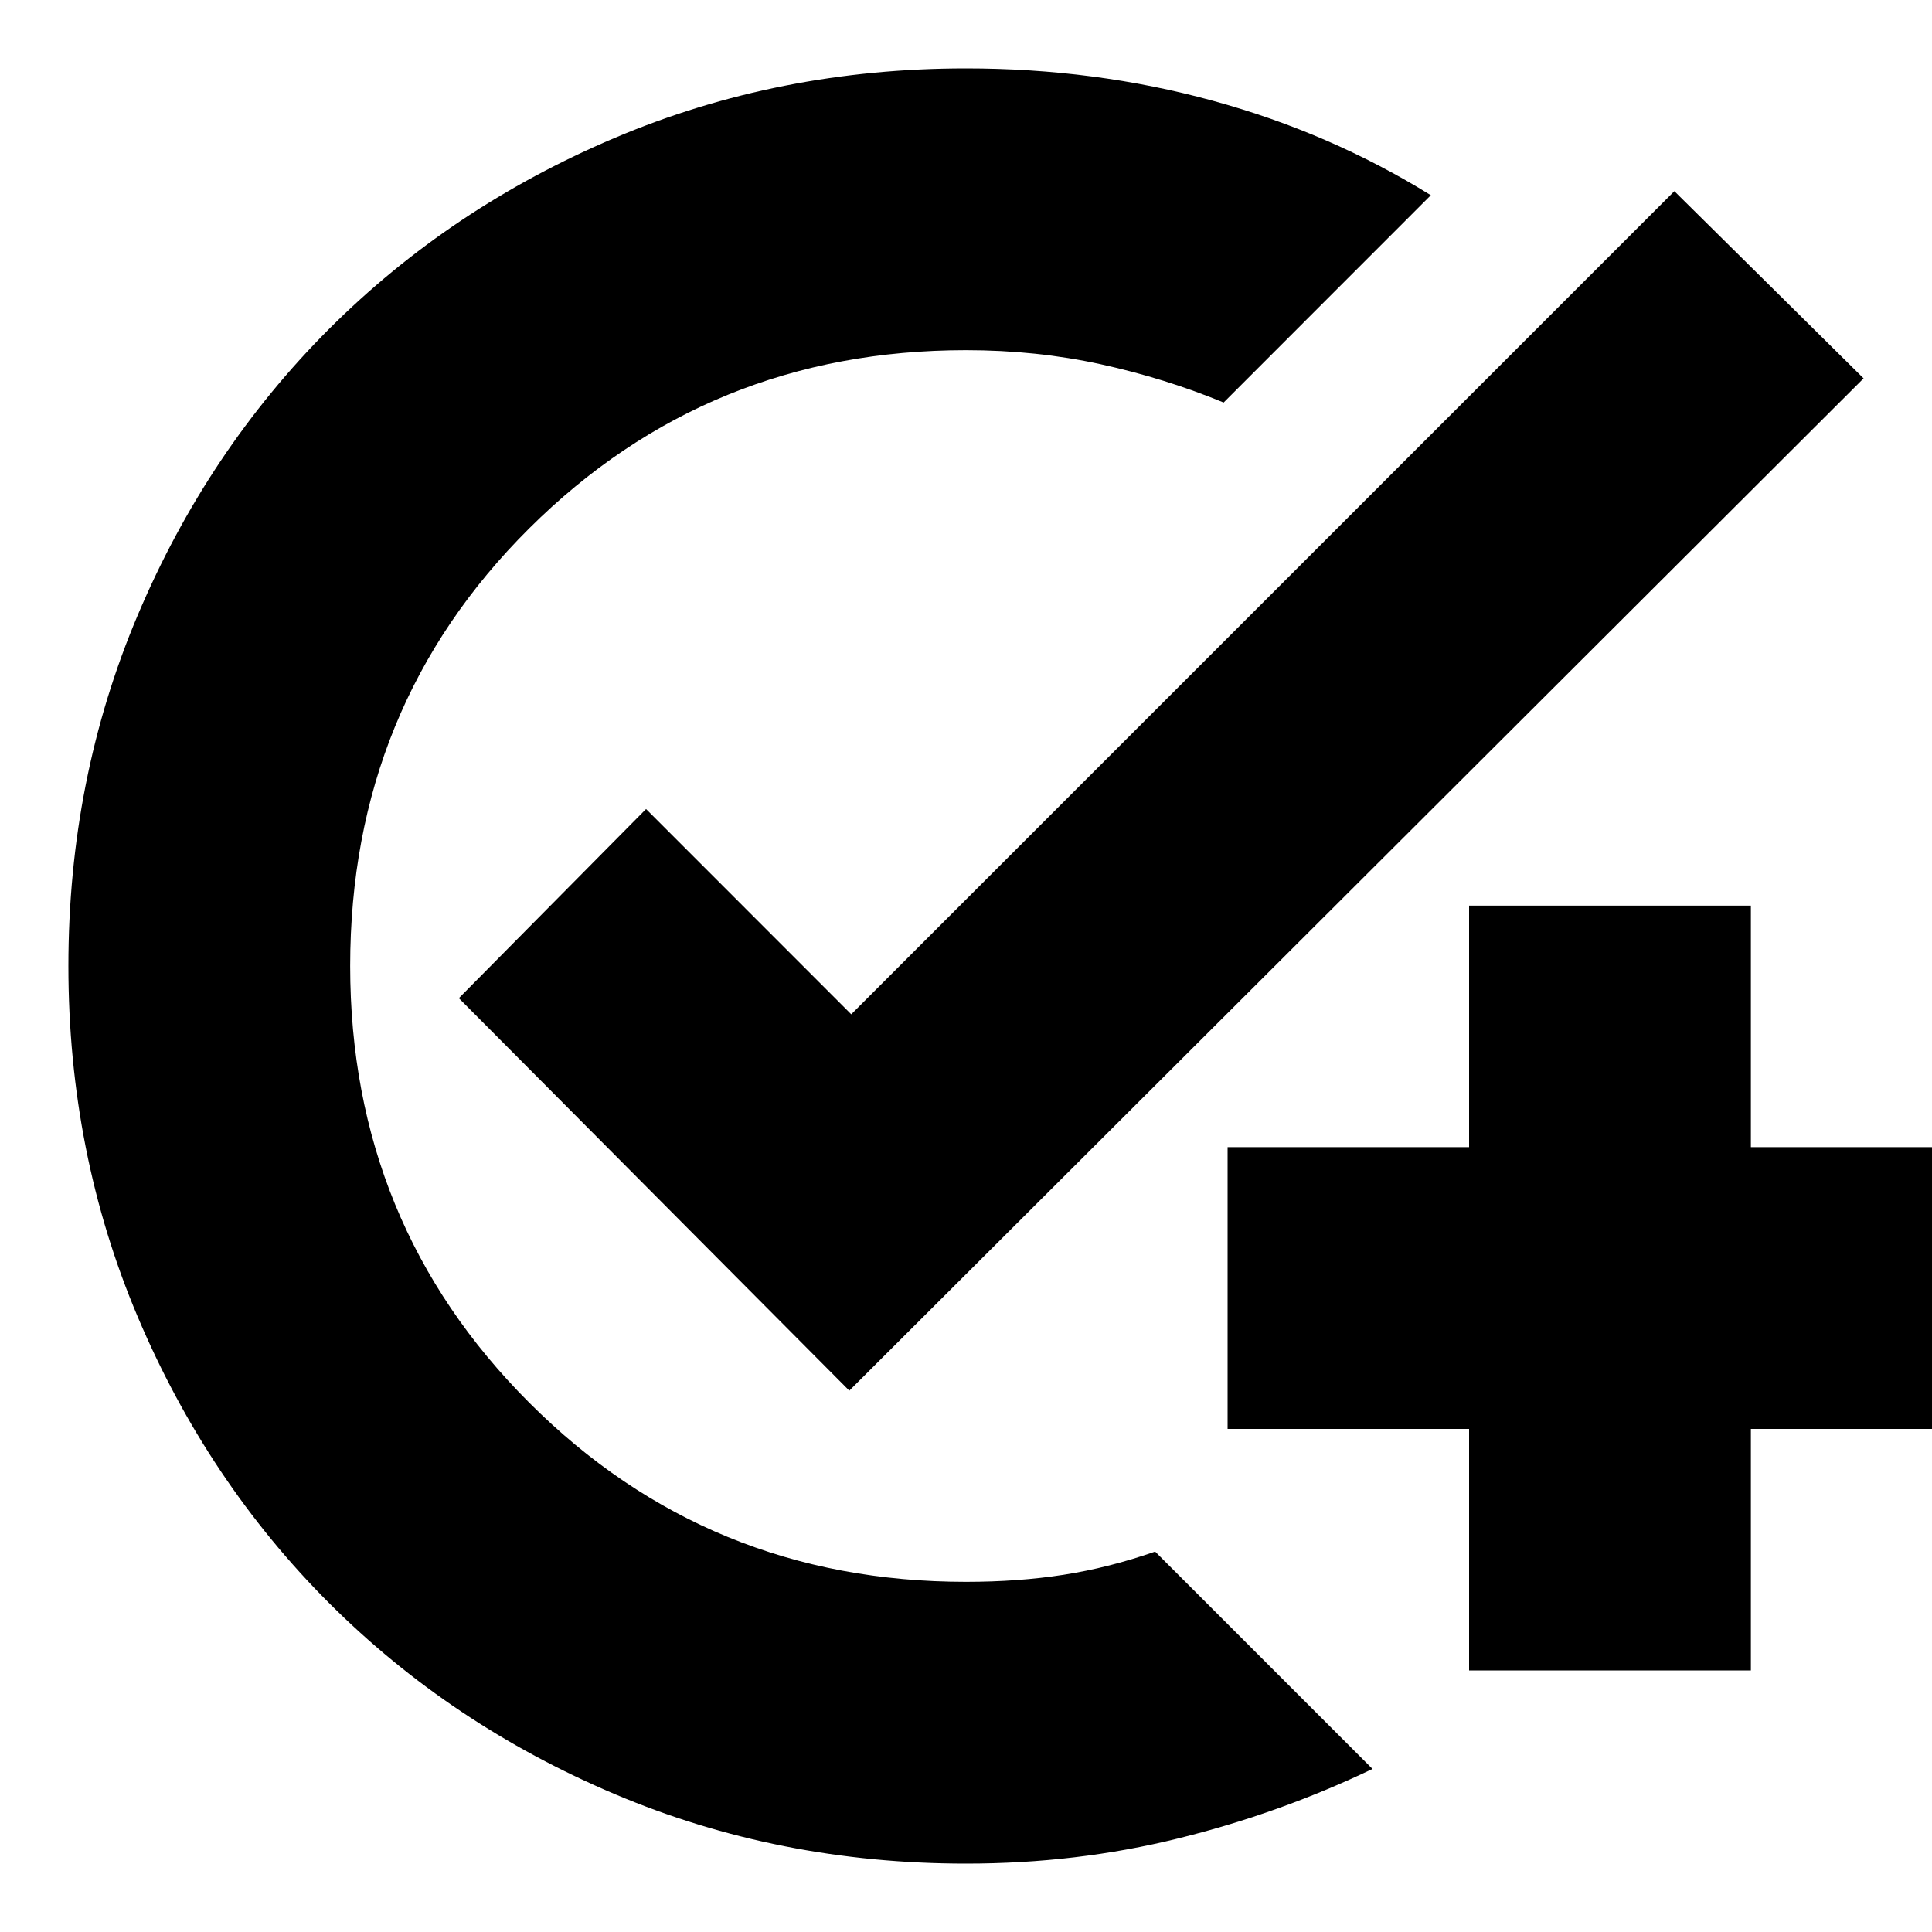 <svg xmlns="http://www.w3.org/2000/svg" height="20" width="20"><path d="M15.208 17.292V14.792H12.708V11.875H15.208V9.375H18.125V11.875H20.625V14.792H18.125V17.292ZM10 19.292Q8.062 19.292 6.365 18.573Q4.667 17.854 3.406 16.594Q2.146 15.333 1.427 13.635Q0.708 11.938 0.708 10Q0.708 8.062 1.427 6.365Q2.146 4.667 3.406 3.406Q4.667 2.146 6.365 1.427Q8.062 0.708 10 0.708Q11.333 0.708 12.552 1.042Q13.771 1.375 14.812 2.021L12.667 4.167Q12.062 3.917 11.396 3.771Q10.729 3.625 10 3.625Q7.333 3.625 5.479 5.469Q3.625 7.312 3.625 10Q3.625 12.667 5.479 14.521Q7.333 16.375 10 16.375Q10.542 16.375 11.01 16.302Q11.479 16.229 11.958 16.062L14.208 18.312Q13.25 18.771 12.198 19.031Q11.146 19.292 10 19.292ZM8.792 14.396 4.75 10.333 6.688 8.375 8.812 10.5 17.333 1.979 19.292 3.917Z"/></svg>